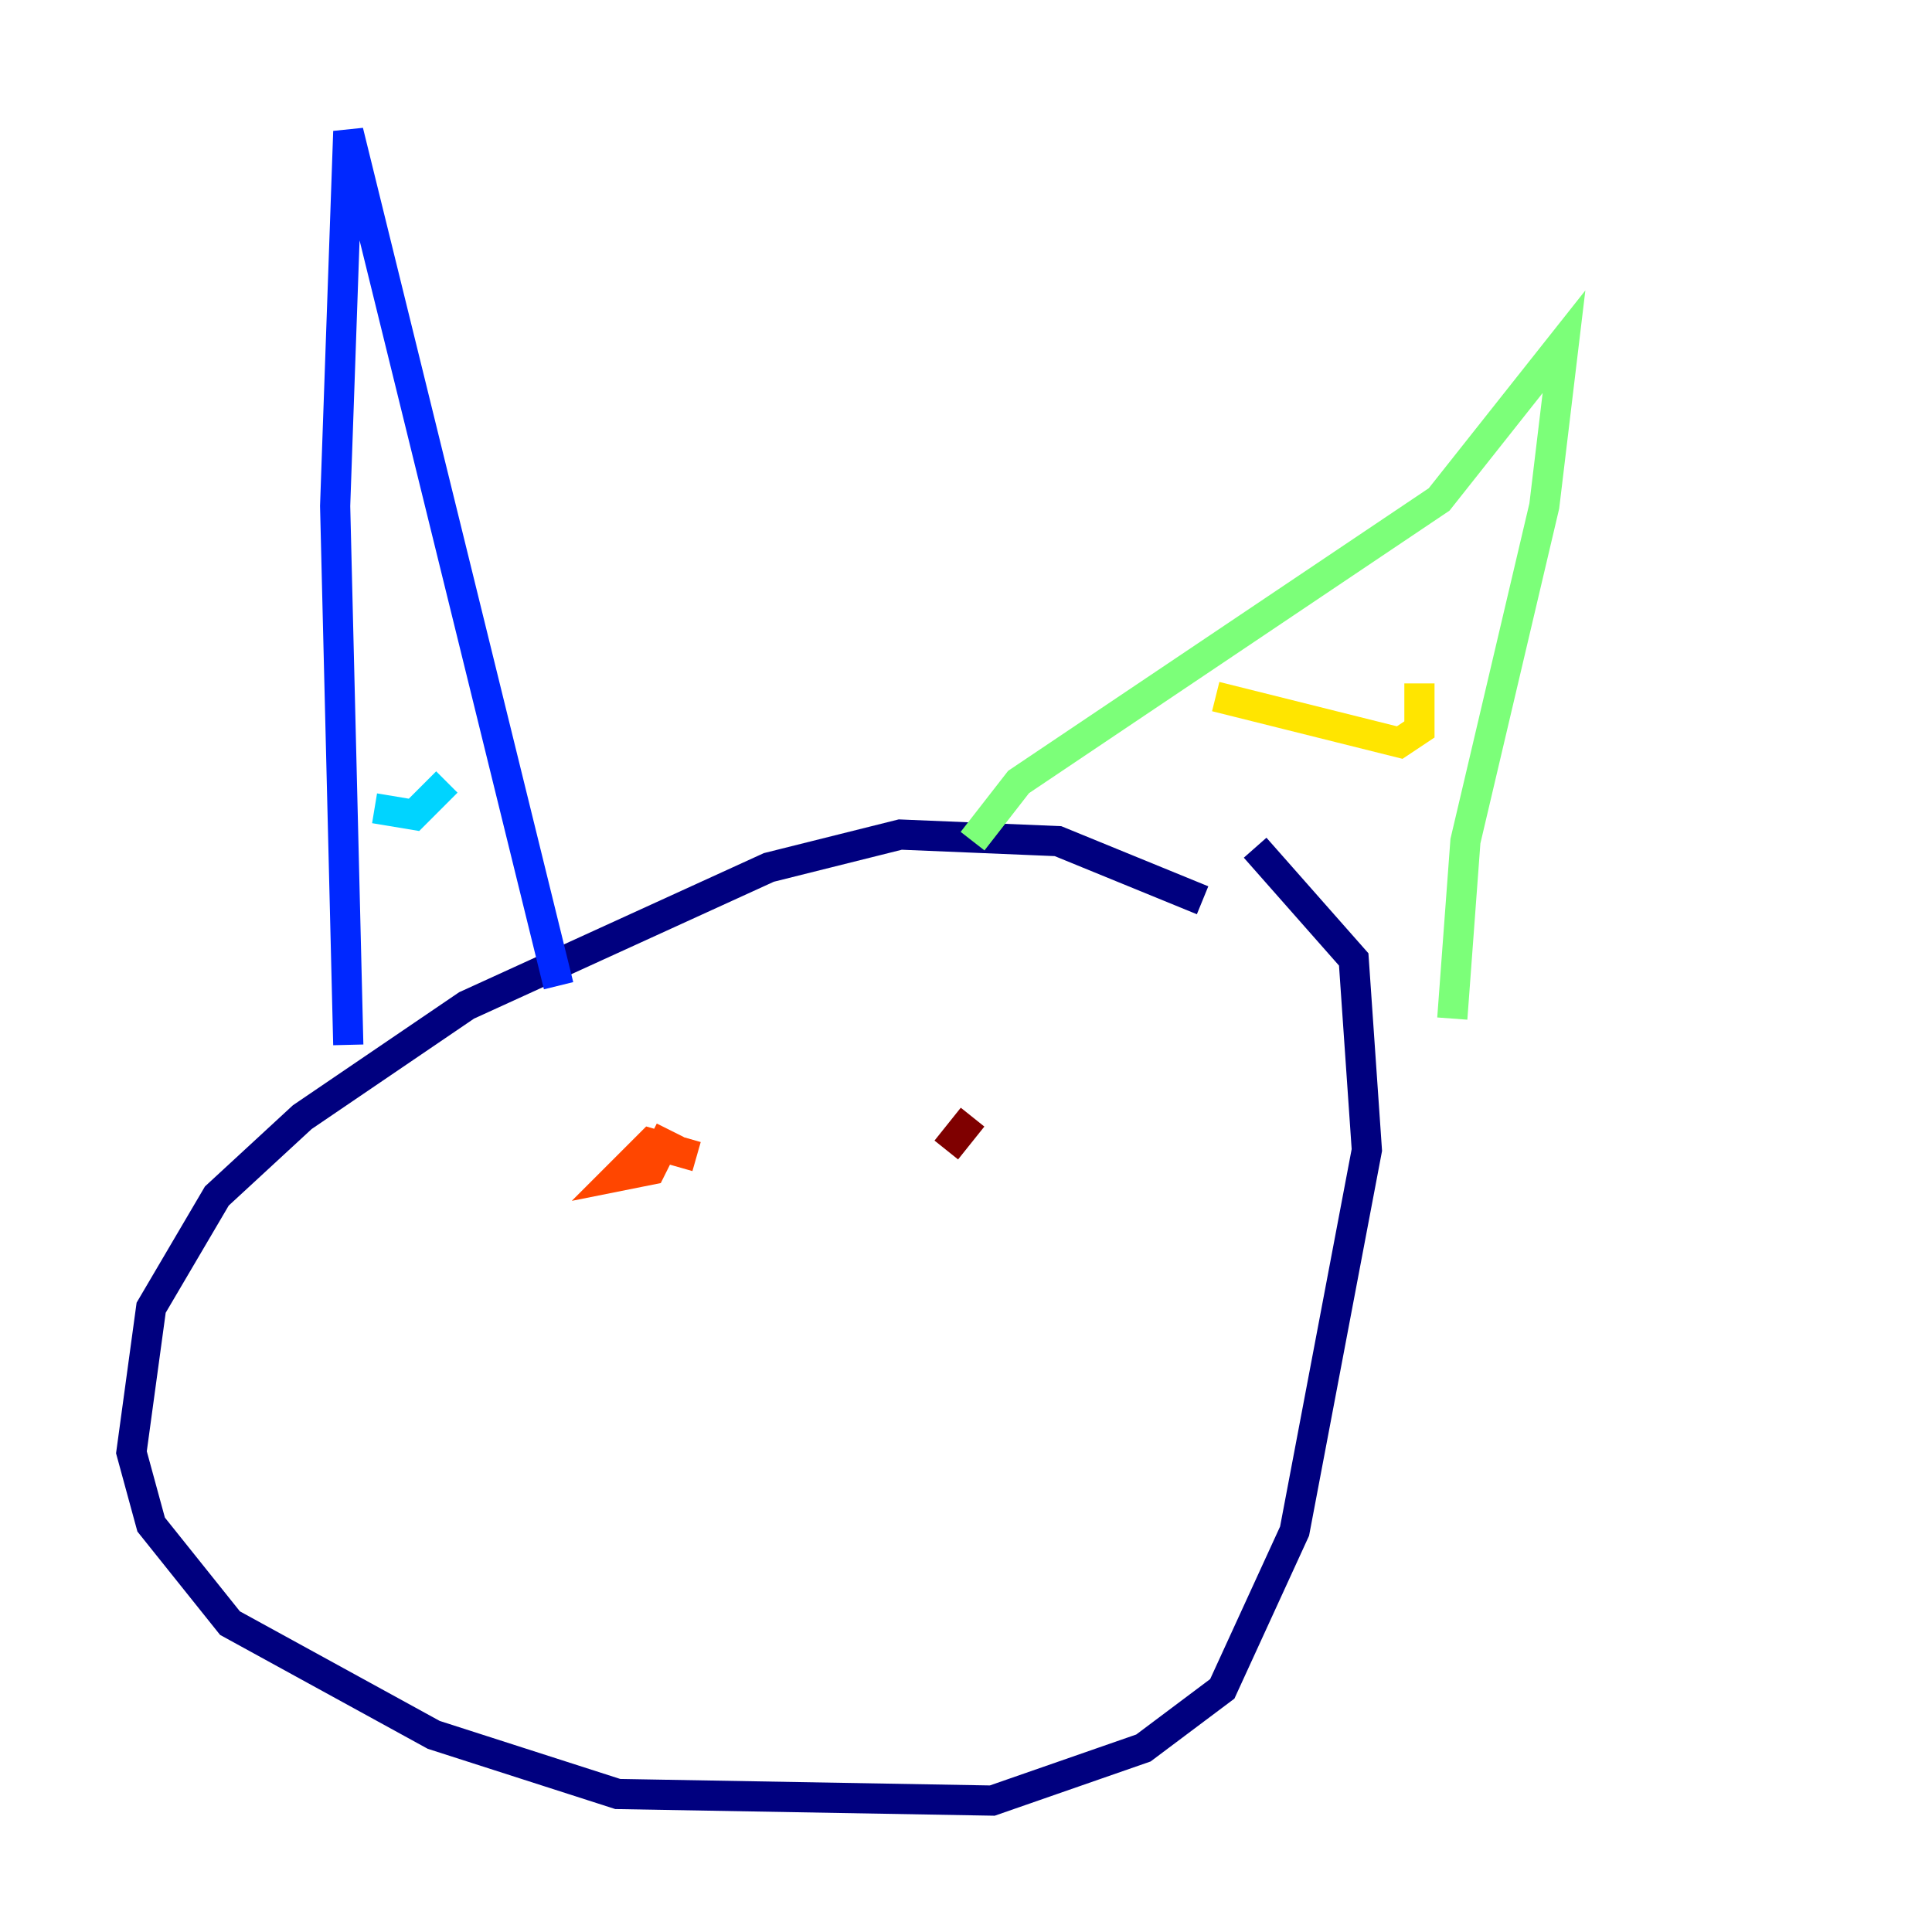 <?xml version="1.0" encoding="utf-8" ?>
<svg baseProfile="tiny" height="128" version="1.2" viewBox="0,0,128,128" width="128" xmlns="http://www.w3.org/2000/svg" xmlns:ev="http://www.w3.org/2001/xml-events" xmlns:xlink="http://www.w3.org/1999/xlink"><defs /><polyline fill="none" points="79.674,59.646 70.095,55.728 59.646,55.292 50.939,57.469 30.912,66.612 20.027,74.014 14.367,79.238 10.014,86.639 8.707,96.218 10.014,101.007 15.238,107.537 28.735,114.939 40.925,118.857 65.742,119.293 75.755,115.809 80.98,111.891 85.769,101.442 90.558,76.191 89.687,63.565 83.156,56.163" stroke="#00007f" stroke-width="2" /><polyline fill="none" points="23.075,69.225 22.204,33.524 23.075,8.707 37.007,65.306" stroke="#0028ff" stroke-width="2" /><polyline fill="none" points="24.816,53.551 27.429,53.986 29.605,51.809" stroke="#00d4ff" stroke-width="2" /><polyline fill="none" points="64.435,55.728 67.483,51.809 95.347,33.088 103.619,22.64 102.313,33.524 97.088,55.728 96.218,67.483" stroke="#7cff79" stroke-width="2" /><polyline fill="none" points="80.544,46.15 92.735,49.197 94.041,48.327 94.041,45.279" stroke="#ffe500" stroke-width="2" /><polyline fill="none" points="46.15,76.626 43.102,75.755 40.925,77.932 43.102,77.497 44.408,74.884" stroke="#ff4600" stroke-width="2" /><polyline fill="none" points="64.435,74.014 62.694,76.191" stroke="#7f0000" stroke-width="2" /></svg>